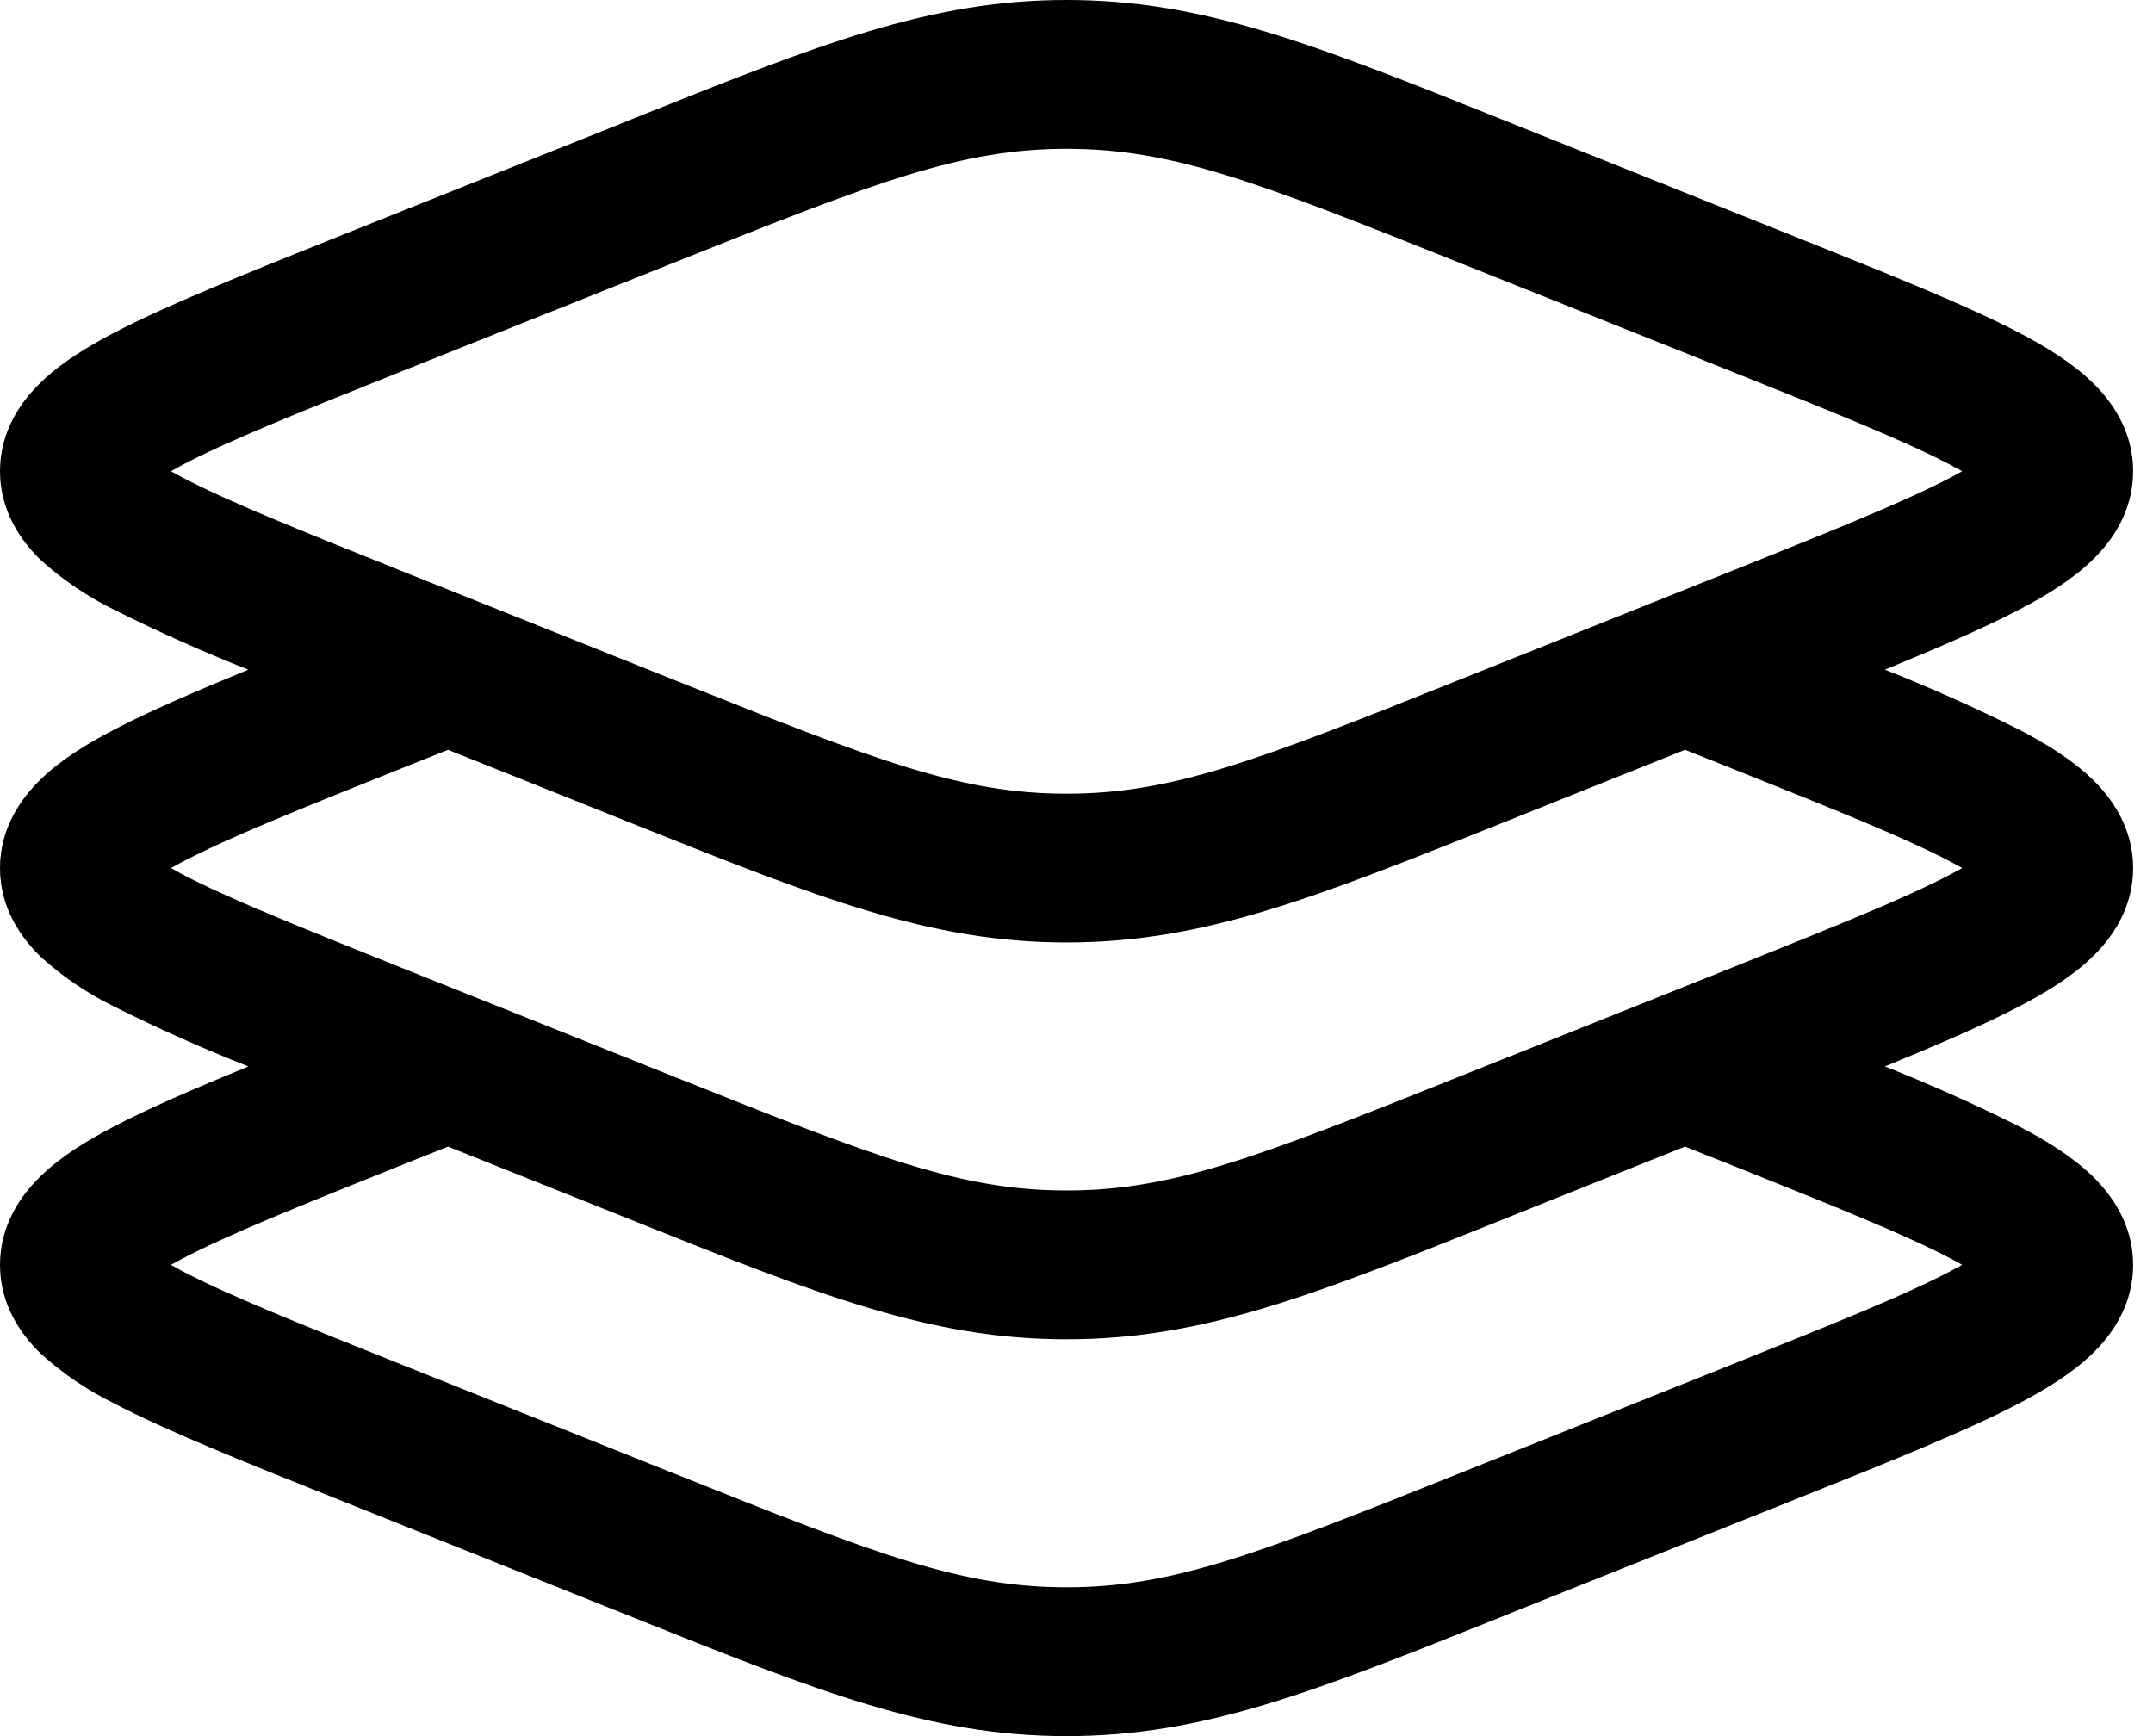 <svg width="31" height="25" viewBox="0 0 31 25" fill="none" xmlns="http://www.w3.org/2000/svg">
<path fill-rule="evenodd" clip-rule="evenodd" d="M15.357 2.143C13.843 2.143 12.629 2.611 9.737 3.769L5.724 5.371C4.281 5.949 3.281 6.351 2.633 6.691L2.461 6.786L2.633 6.879C3.281 7.219 4.281 7.621 5.724 8.199L9.737 9.803C12.63 10.96 13.843 11.429 15.357 11.429C16.871 11.429 18.086 10.96 20.977 9.803L24.99 8.199C26.433 7.621 27.433 7.219 28.081 6.879L28.253 6.786L28.081 6.693C27.433 6.353 26.433 5.95 24.99 5.373L20.977 3.769C18.086 2.611 16.871 2.143 15.357 2.143ZM9.106 1.713C11.787 0.64 13.387 0 15.357 0C17.327 0 18.927 0.64 21.609 1.713L21.773 1.779L25.85 3.41C27.214 3.956 28.319 4.396 29.077 4.794C29.46 4.994 29.831 5.223 30.119 5.499C30.413 5.781 30.714 6.21 30.714 6.786C30.714 7.361 30.414 7.79 30.119 8.073C29.833 8.349 29.461 8.576 29.076 8.777C28.574 9.04 27.919 9.323 27.139 9.643C27.797 9.903 28.444 10.192 29.077 10.509C29.46 10.709 29.831 10.937 30.119 11.213C30.413 11.496 30.714 11.924 30.714 12.5C30.714 13.076 30.414 13.504 30.119 13.787C29.833 14.063 29.461 14.29 29.076 14.491C28.574 14.754 27.919 15.037 27.139 15.357C27.797 15.617 28.444 15.906 29.077 16.223C29.46 16.423 29.831 16.651 30.119 16.927C30.413 17.21 30.714 17.639 30.714 18.214C30.714 18.79 30.414 19.219 30.119 19.501C29.833 19.776 29.461 20.004 29.076 20.206C28.319 20.603 27.214 21.046 25.85 21.591L21.773 23.22L21.609 23.287C18.927 24.36 17.327 25 15.357 25C13.387 25 11.787 24.36 9.106 23.287L8.941 23.221L4.864 21.59C3.5 21.046 2.396 20.604 1.637 20.206C1.259 20.02 0.909 19.783 0.596 19.501C0.301 19.219 0 18.79 0 18.214C0 17.639 0.3 17.21 0.596 16.927C0.881 16.651 1.253 16.424 1.639 16.223C2.14 15.96 2.796 15.677 3.576 15.357C2.917 15.097 2.27 14.808 1.637 14.491C1.259 14.306 0.909 14.069 0.596 13.787C0.301 13.504 0 13.076 0 12.5C0 11.924 0.3 11.496 0.596 11.213C0.881 10.937 1.253 10.71 1.639 10.509C2.14 10.246 2.796 9.963 3.576 9.643C2.917 9.383 2.27 9.094 1.637 8.777C1.259 8.591 0.909 8.354 0.596 8.073C0.301 7.79 0 7.361 0 6.786C0 6.21 0.3 5.781 0.596 5.499C0.881 5.223 1.253 4.996 1.639 4.794C2.396 4.397 3.5 3.956 4.864 3.409L8.941 1.78L9.106 1.713ZM6.451 10.797L5.724 11.087C4.281 11.664 3.281 12.067 2.633 12.407L2.461 12.5L2.633 12.594C3.281 12.933 4.281 13.334 5.724 13.913L9.737 15.517C12.63 16.674 13.843 17.143 15.357 17.143C16.871 17.143 18.086 16.674 20.977 15.517L24.99 13.913C26.433 13.334 27.433 12.933 28.081 12.593L28.253 12.5L28.081 12.406C27.433 12.067 26.433 11.664 24.99 11.087L24.261 10.797L21.773 11.793L21.609 11.859C18.927 12.931 17.327 13.571 15.357 13.571C13.387 13.571 11.787 12.931 9.106 11.859L8.941 11.793L6.451 10.797ZM6.451 16.511L5.724 16.801C4.281 17.379 3.281 17.781 2.633 18.121L2.461 18.214L2.633 18.309C3.281 18.647 4.281 19.049 5.724 19.627L9.737 21.231C12.63 22.389 13.843 22.857 15.357 22.857C16.871 22.857 18.086 22.389 20.977 21.231L24.99 19.627C26.433 19.049 27.433 18.647 28.081 18.307L28.253 18.214L28.081 18.12C27.433 17.781 26.433 17.379 24.99 16.801L24.261 16.511L21.773 17.507L21.609 17.573C18.927 18.646 17.327 19.286 15.357 19.286C13.387 19.286 11.787 18.646 9.106 17.573L8.941 17.507L6.451 16.511Z" fill="black"/>
</svg>
